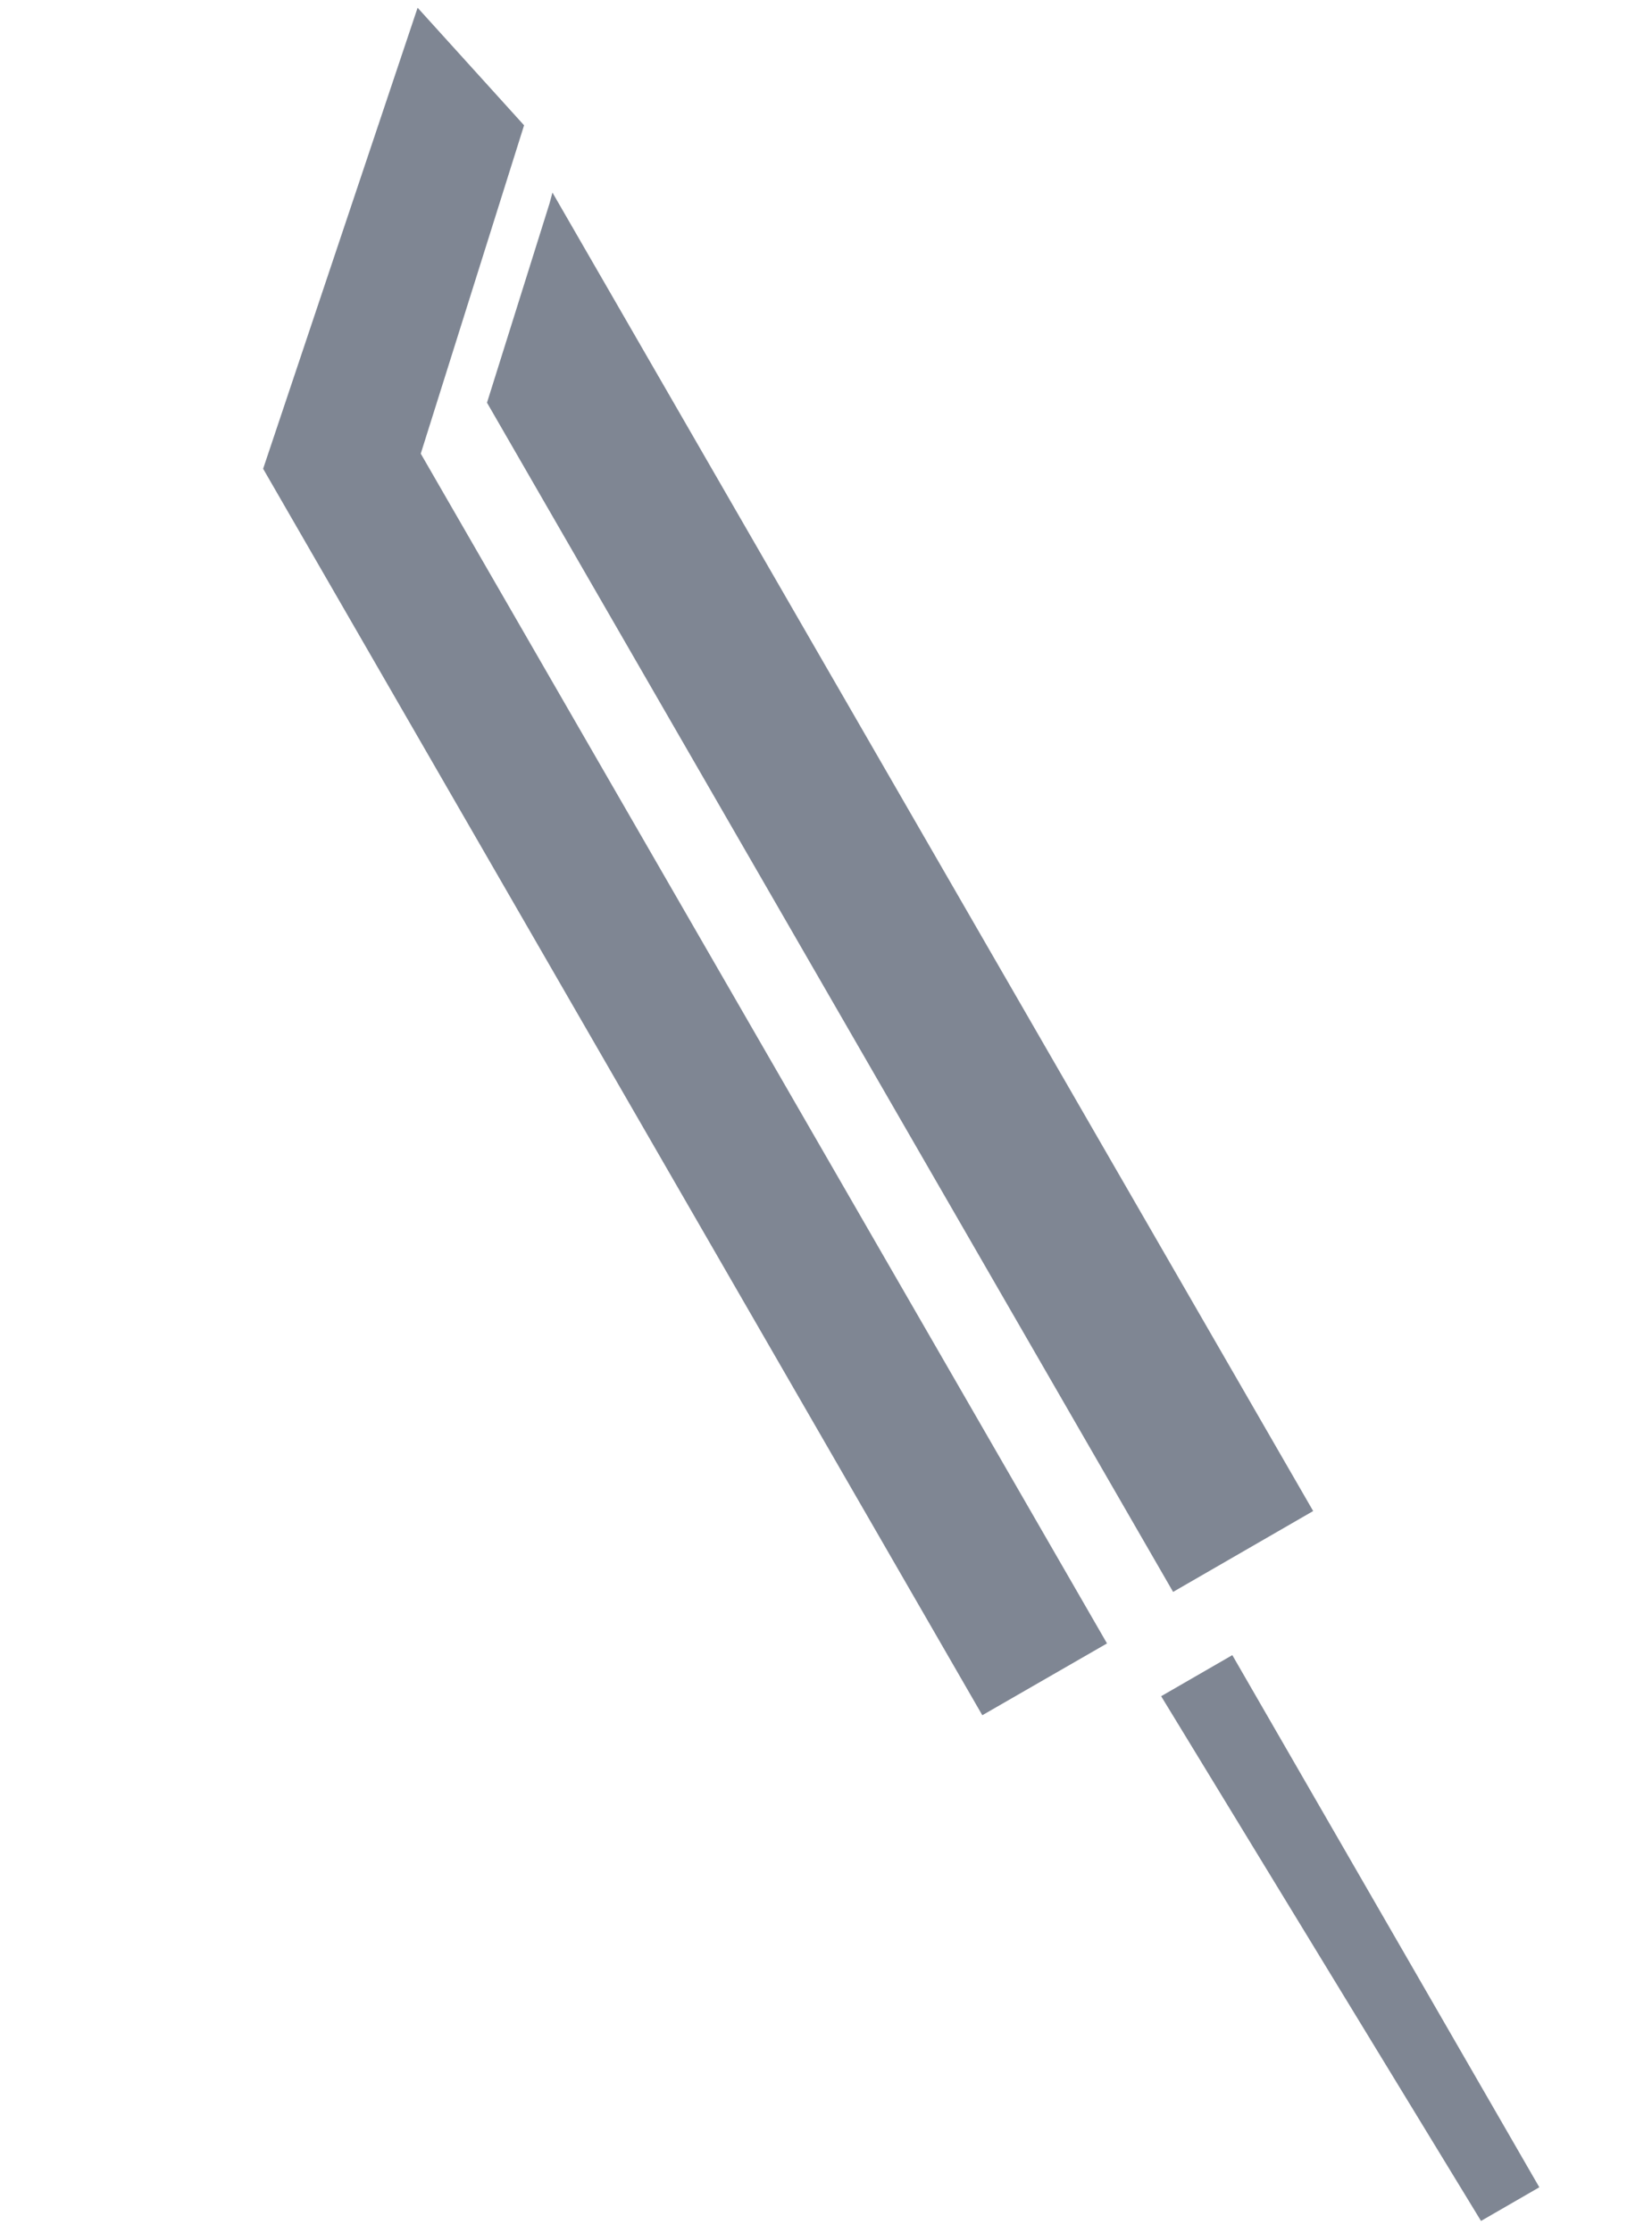 <svg xmlns="http://www.w3.org/2000/svg" width="29.605" height="40" viewBox="0 0 29.605 40">
  <g id="Group_846" data-name="Group 846" transform="translate(-304.909 -149.049)">
    <g id="Group_845" data-name="Group 845" transform="matrix(0.966, 0.259, -0.259, 0.966, 311.876, 149.049)">
      <path id="Path_420" data-name="Path 420" d="M.535,0,0,8.693,18.229,26.921,20.054,25.1,2.658,7.7l.265-6.16Z" fill="#7f8693"/>
      <path id="Path_421" data-name="Path 421" d="M.158.2,0,3.939,17.391,21.33l2.049-2.049L.158,0Z" transform="translate(3.568 2.572)" fill="#7f8693"/>
      <path id="Path_422" data-name="Path 422" d="M0,1.041,1.041,0,8.823,7.782l-.853.853Z" transform="translate(21.236 24.721)" fill="#7f8693"/>
    </g>
  </g>
</svg>
